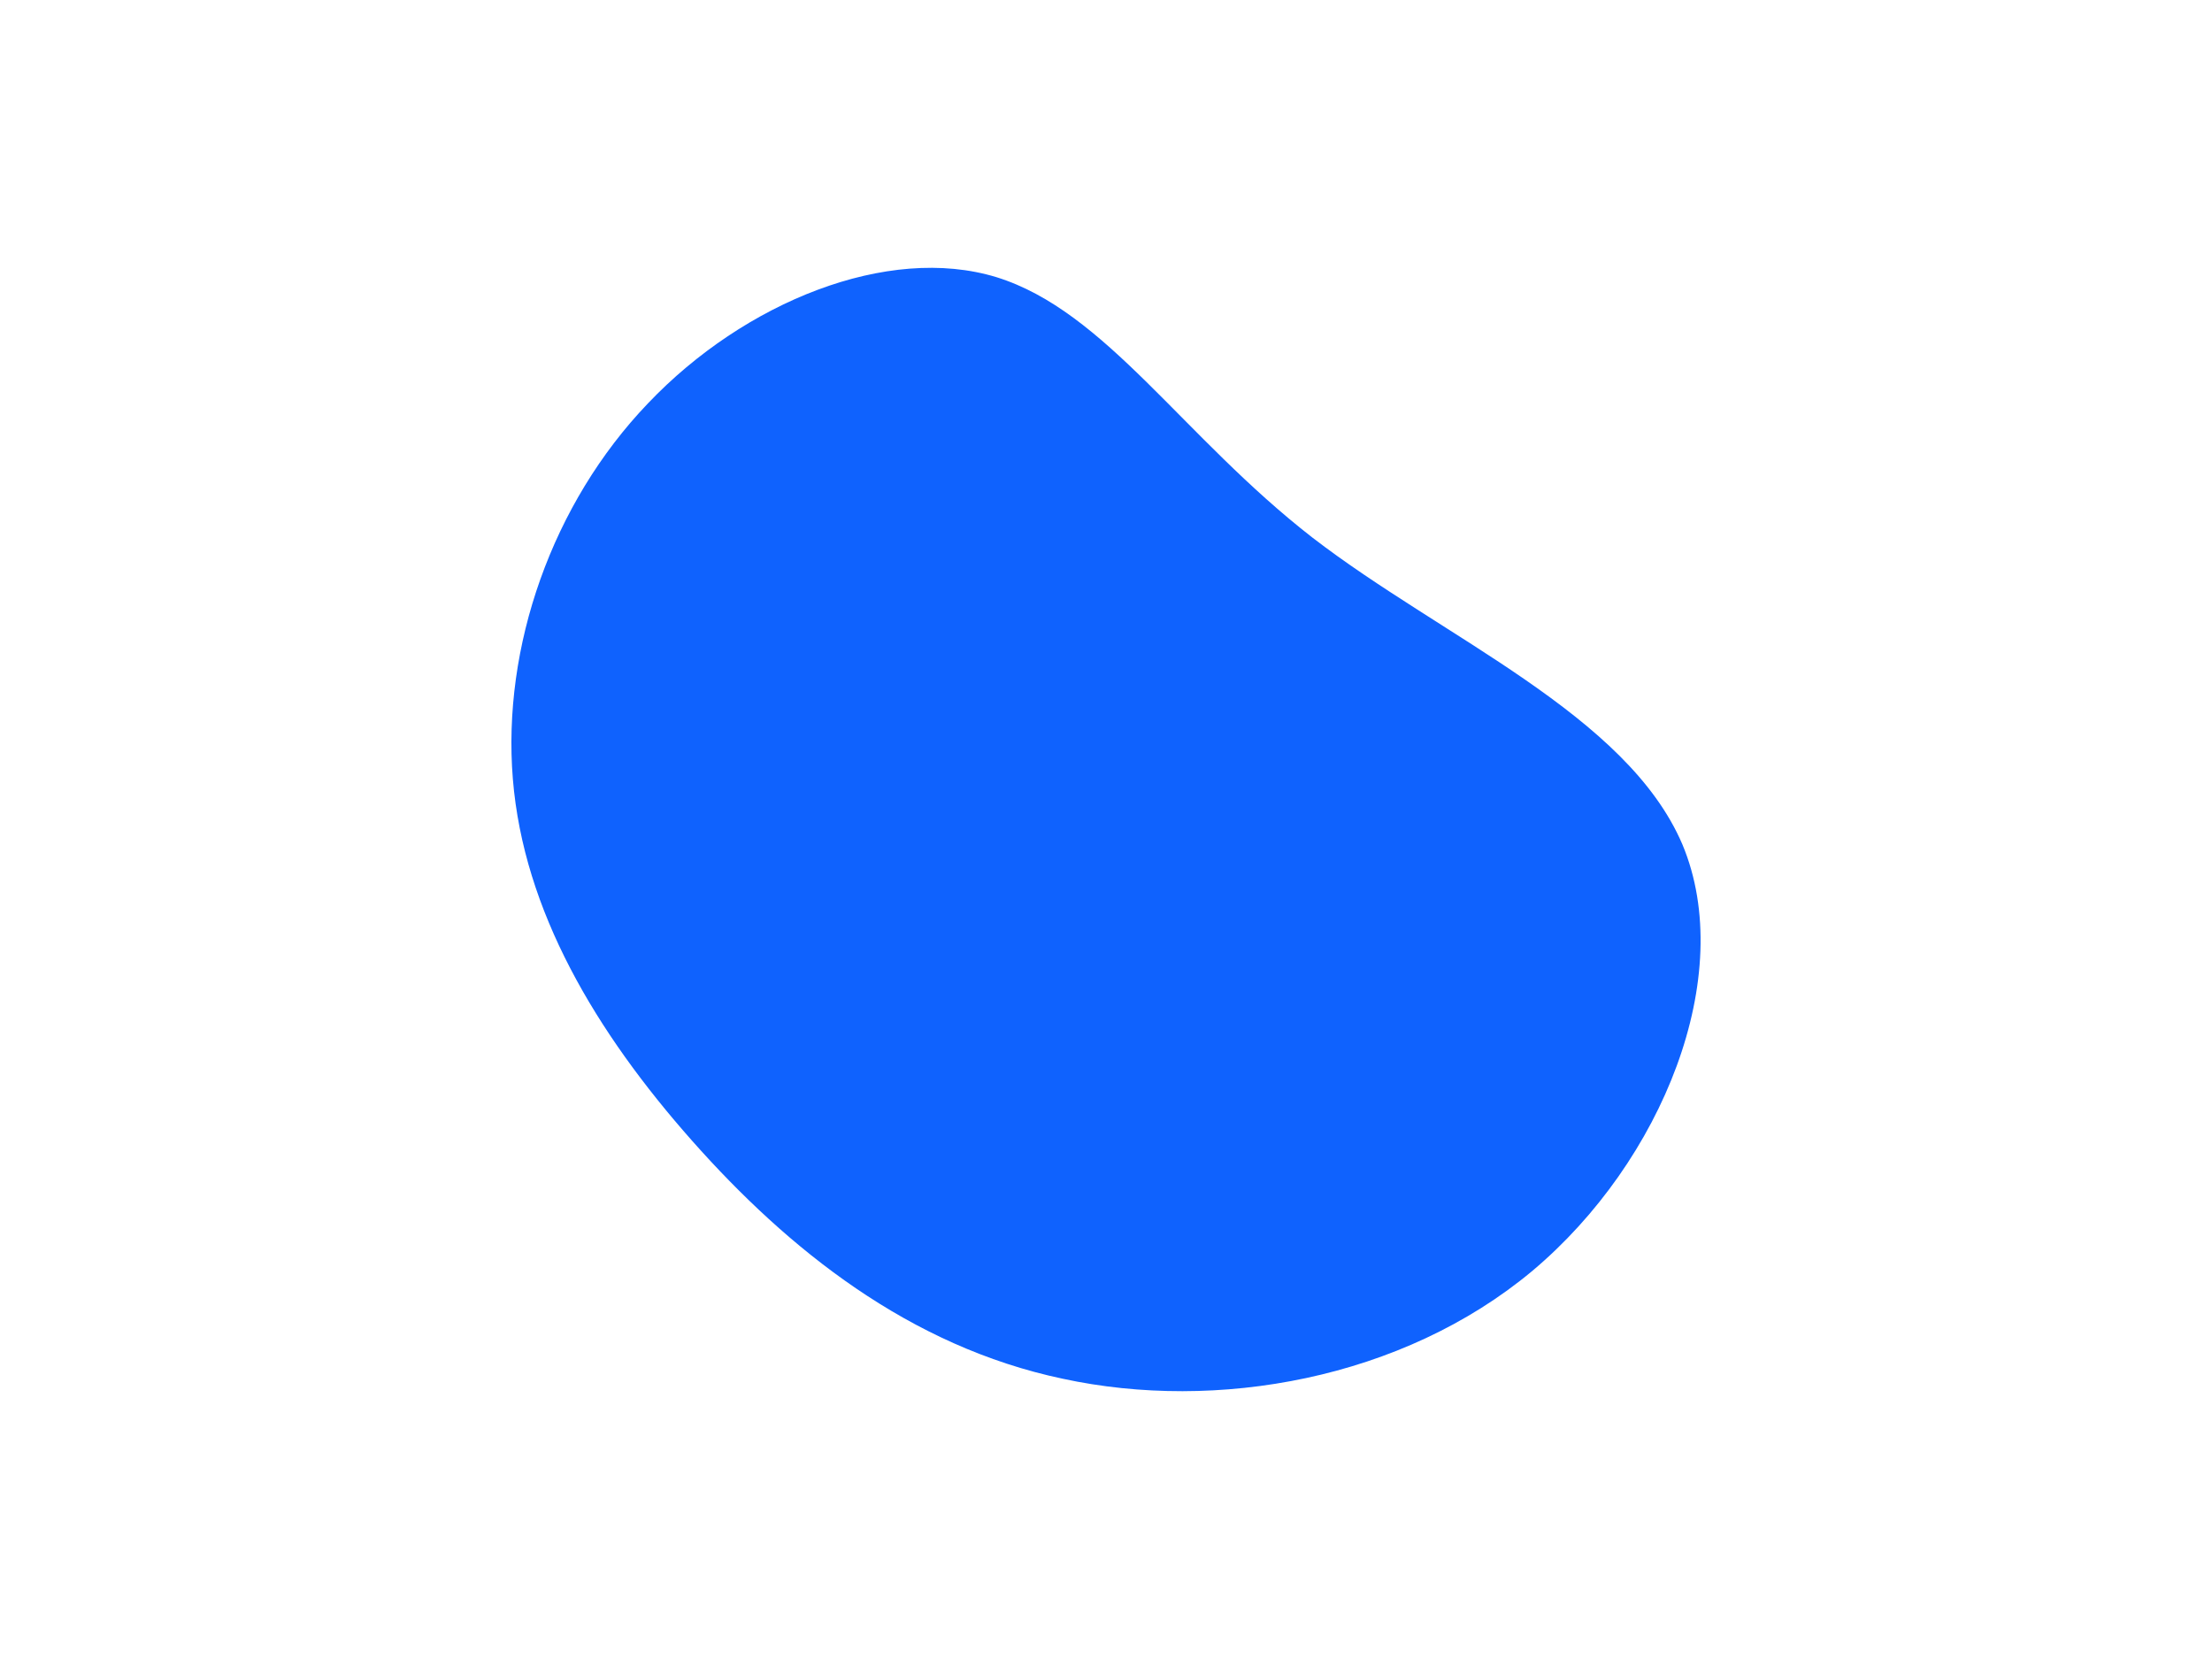 <?xml version="1.0" encoding="utf-8"?>
<!-- Generator: Adobe Illustrator 16.0.0, SVG Export Plug-In . SVG Version: 6.00 Build 0)  -->
<!DOCTYPE svg PUBLIC "-//W3C//DTD SVG 1.1//EN" "http://www.w3.org/Graphics/SVG/1.1/DTD/svg11.dtd">
<svg version="1.1" id="Layer_1" xmlns="http://www.w3.org/2000/svg" xmlns:xlink="http://www.w3.org/1999/xlink" x="0px" y="0px"
	 width="5669.29px" height="4251.969px" viewBox="0 0 5669.29 4251.969" enable-background="new 0 0 5669.29 4251.969"
	 xml:space="preserve">
<path fill="#0F62FE" d="M3363.883,1377.957c333.781,257.244,805.75,452.835,948.189,786.614
	c140.316,335.906-51.023,812.127-384.803,1092.758c-333.779,278.504-810,361.416-1203.307,276.377
	c-393.308-82.912-703.702-331.652-950.316-610.158c-246.614-278.504-431.575-588.896-459.213-926.928
	c-27.638-338.032,99.922-705.827,346.535-963.071c246.615-259.37,614.41-408.189,892.914-323.15
	C2834.514,797.563,3030.104,1118.587,3363.883,1377.957z"/>
</svg>
